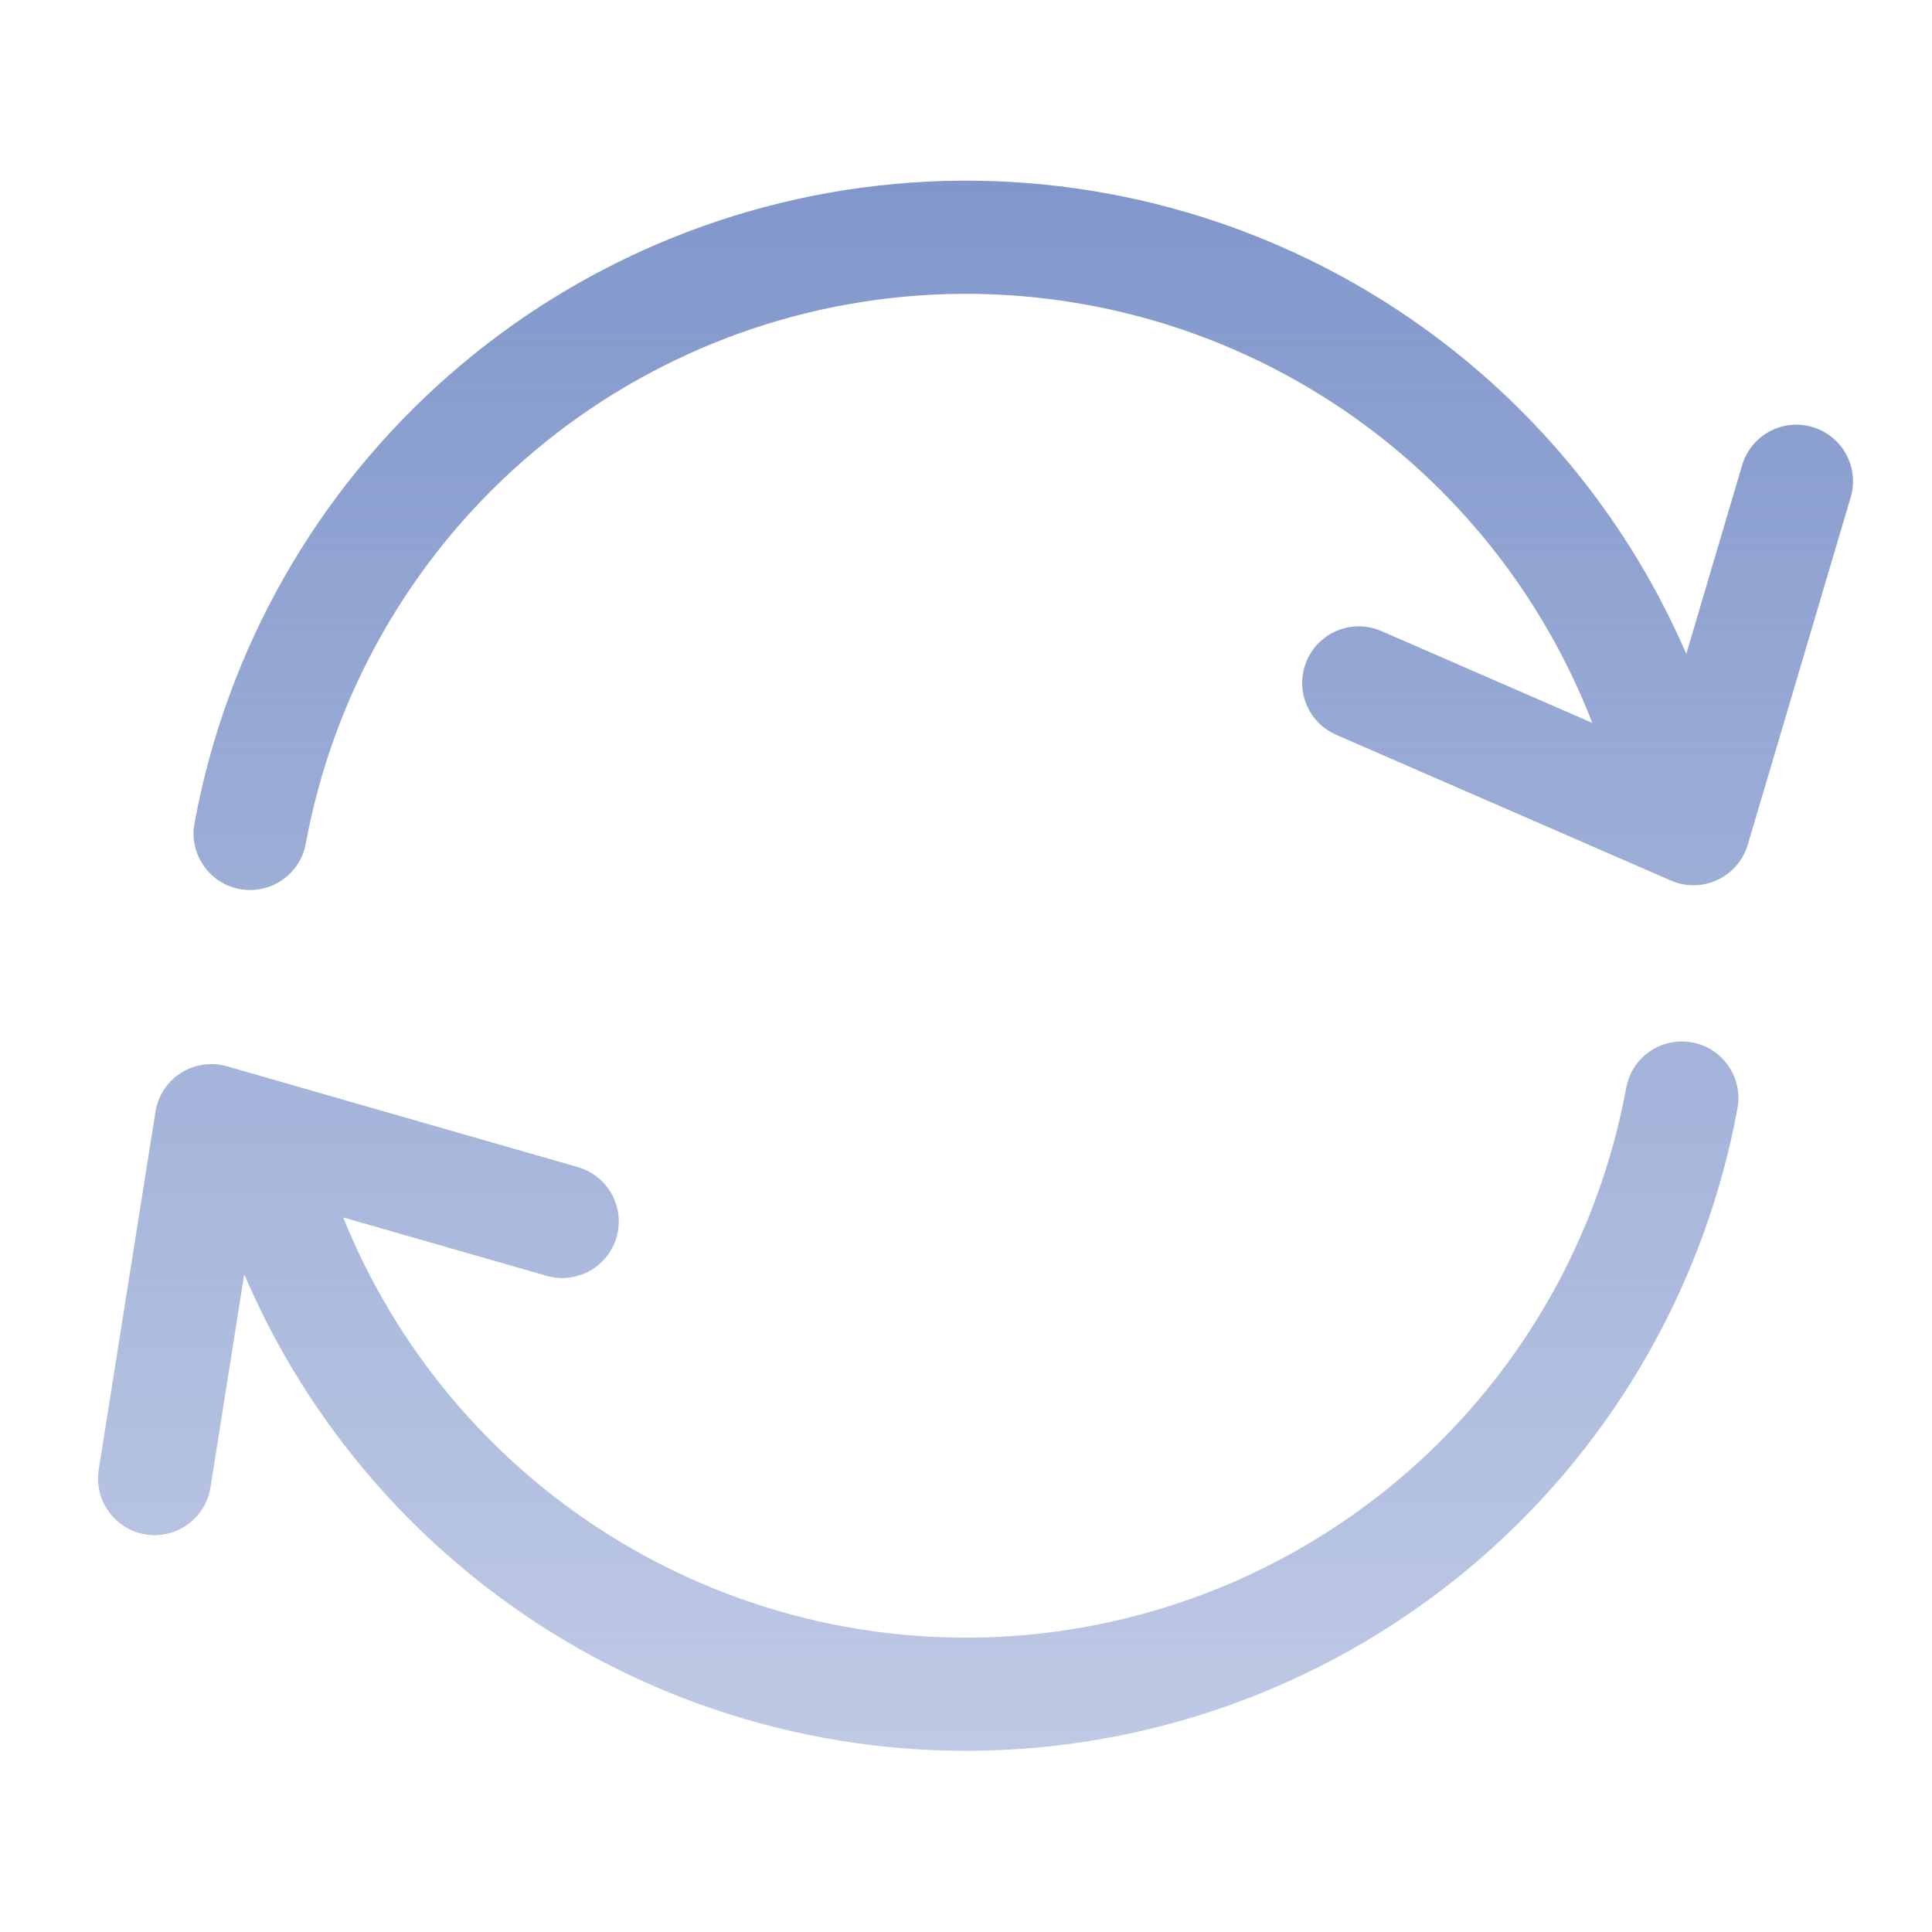 <svg width="22" height="22" viewBox="0 0 22 22" fill="none" xmlns="http://www.w3.org/2000/svg">
<g id="reload 2">
<path id="Union" fill-rule="evenodd" clip-rule="evenodd" d="M10.625 3.355C12.346 3.271 14.045 3.769 15.447 4.771C16.664 5.641 17.595 6.846 18.132 8.232L15.73 7.186C15.403 7.044 15.024 7.193 14.882 7.52C14.74 7.846 14.889 8.225 15.215 8.367L19.027 10.027C19.196 10.101 19.389 10.098 19.556 10.02C19.724 9.942 19.849 9.796 19.902 9.619L21.074 5.663C21.175 5.322 20.98 4.964 20.639 4.863C20.298 4.761 19.939 4.956 19.838 5.297L19.202 7.446C18.56 5.961 17.524 4.672 16.196 3.723C14.558 2.552 12.572 1.969 10.562 2.068C8.551 2.168 6.632 2.943 5.117 4.269C3.602 5.595 2.579 7.394 2.215 9.374C2.15 9.724 2.382 10.06 2.731 10.124C3.081 10.189 3.417 9.957 3.482 9.607C3.794 7.913 4.669 6.373 5.966 5.239C7.262 4.104 8.904 3.44 10.625 3.355ZM19.268 11.87C19.618 11.934 19.849 12.27 19.785 12.62C19.42 14.6 18.398 16.399 16.883 17.725C15.368 19.051 13.449 19.827 11.438 19.926C9.427 20.025 7.442 19.442 5.804 18.271C4.465 17.314 3.422 16.011 2.781 14.51L2.397 16.937C2.341 17.289 2.011 17.528 1.66 17.473C1.309 17.417 1.069 17.087 1.124 16.736L1.77 12.661C1.799 12.478 1.904 12.317 2.06 12.218C2.216 12.119 2.407 12.091 2.584 12.142L6.58 13.29C6.922 13.388 7.119 13.745 7.021 14.087C6.923 14.429 6.566 14.626 6.224 14.528L3.908 13.863C4.45 15.207 5.365 16.374 6.553 17.223C7.955 18.225 9.654 18.724 11.375 18.639C13.096 18.554 14.738 17.89 16.034 16.756C17.331 15.621 18.206 14.081 18.518 12.387C18.582 12.037 18.918 11.806 19.268 11.87Z" fill="url(#paint0_linear_124_749)"/>
</g>
<defs>
<linearGradient id="paint0_linear_124_749" x1="11.112" y1="1.674" x2="11.112" y2="20.323" gradientUnits="userSpaceOnUse">
<stop stop-color="#8096CB"/>
<stop offset="1" stop-color="#8096CB" stop-opacity="0.5"/>
</linearGradient>
</defs>
</svg>
